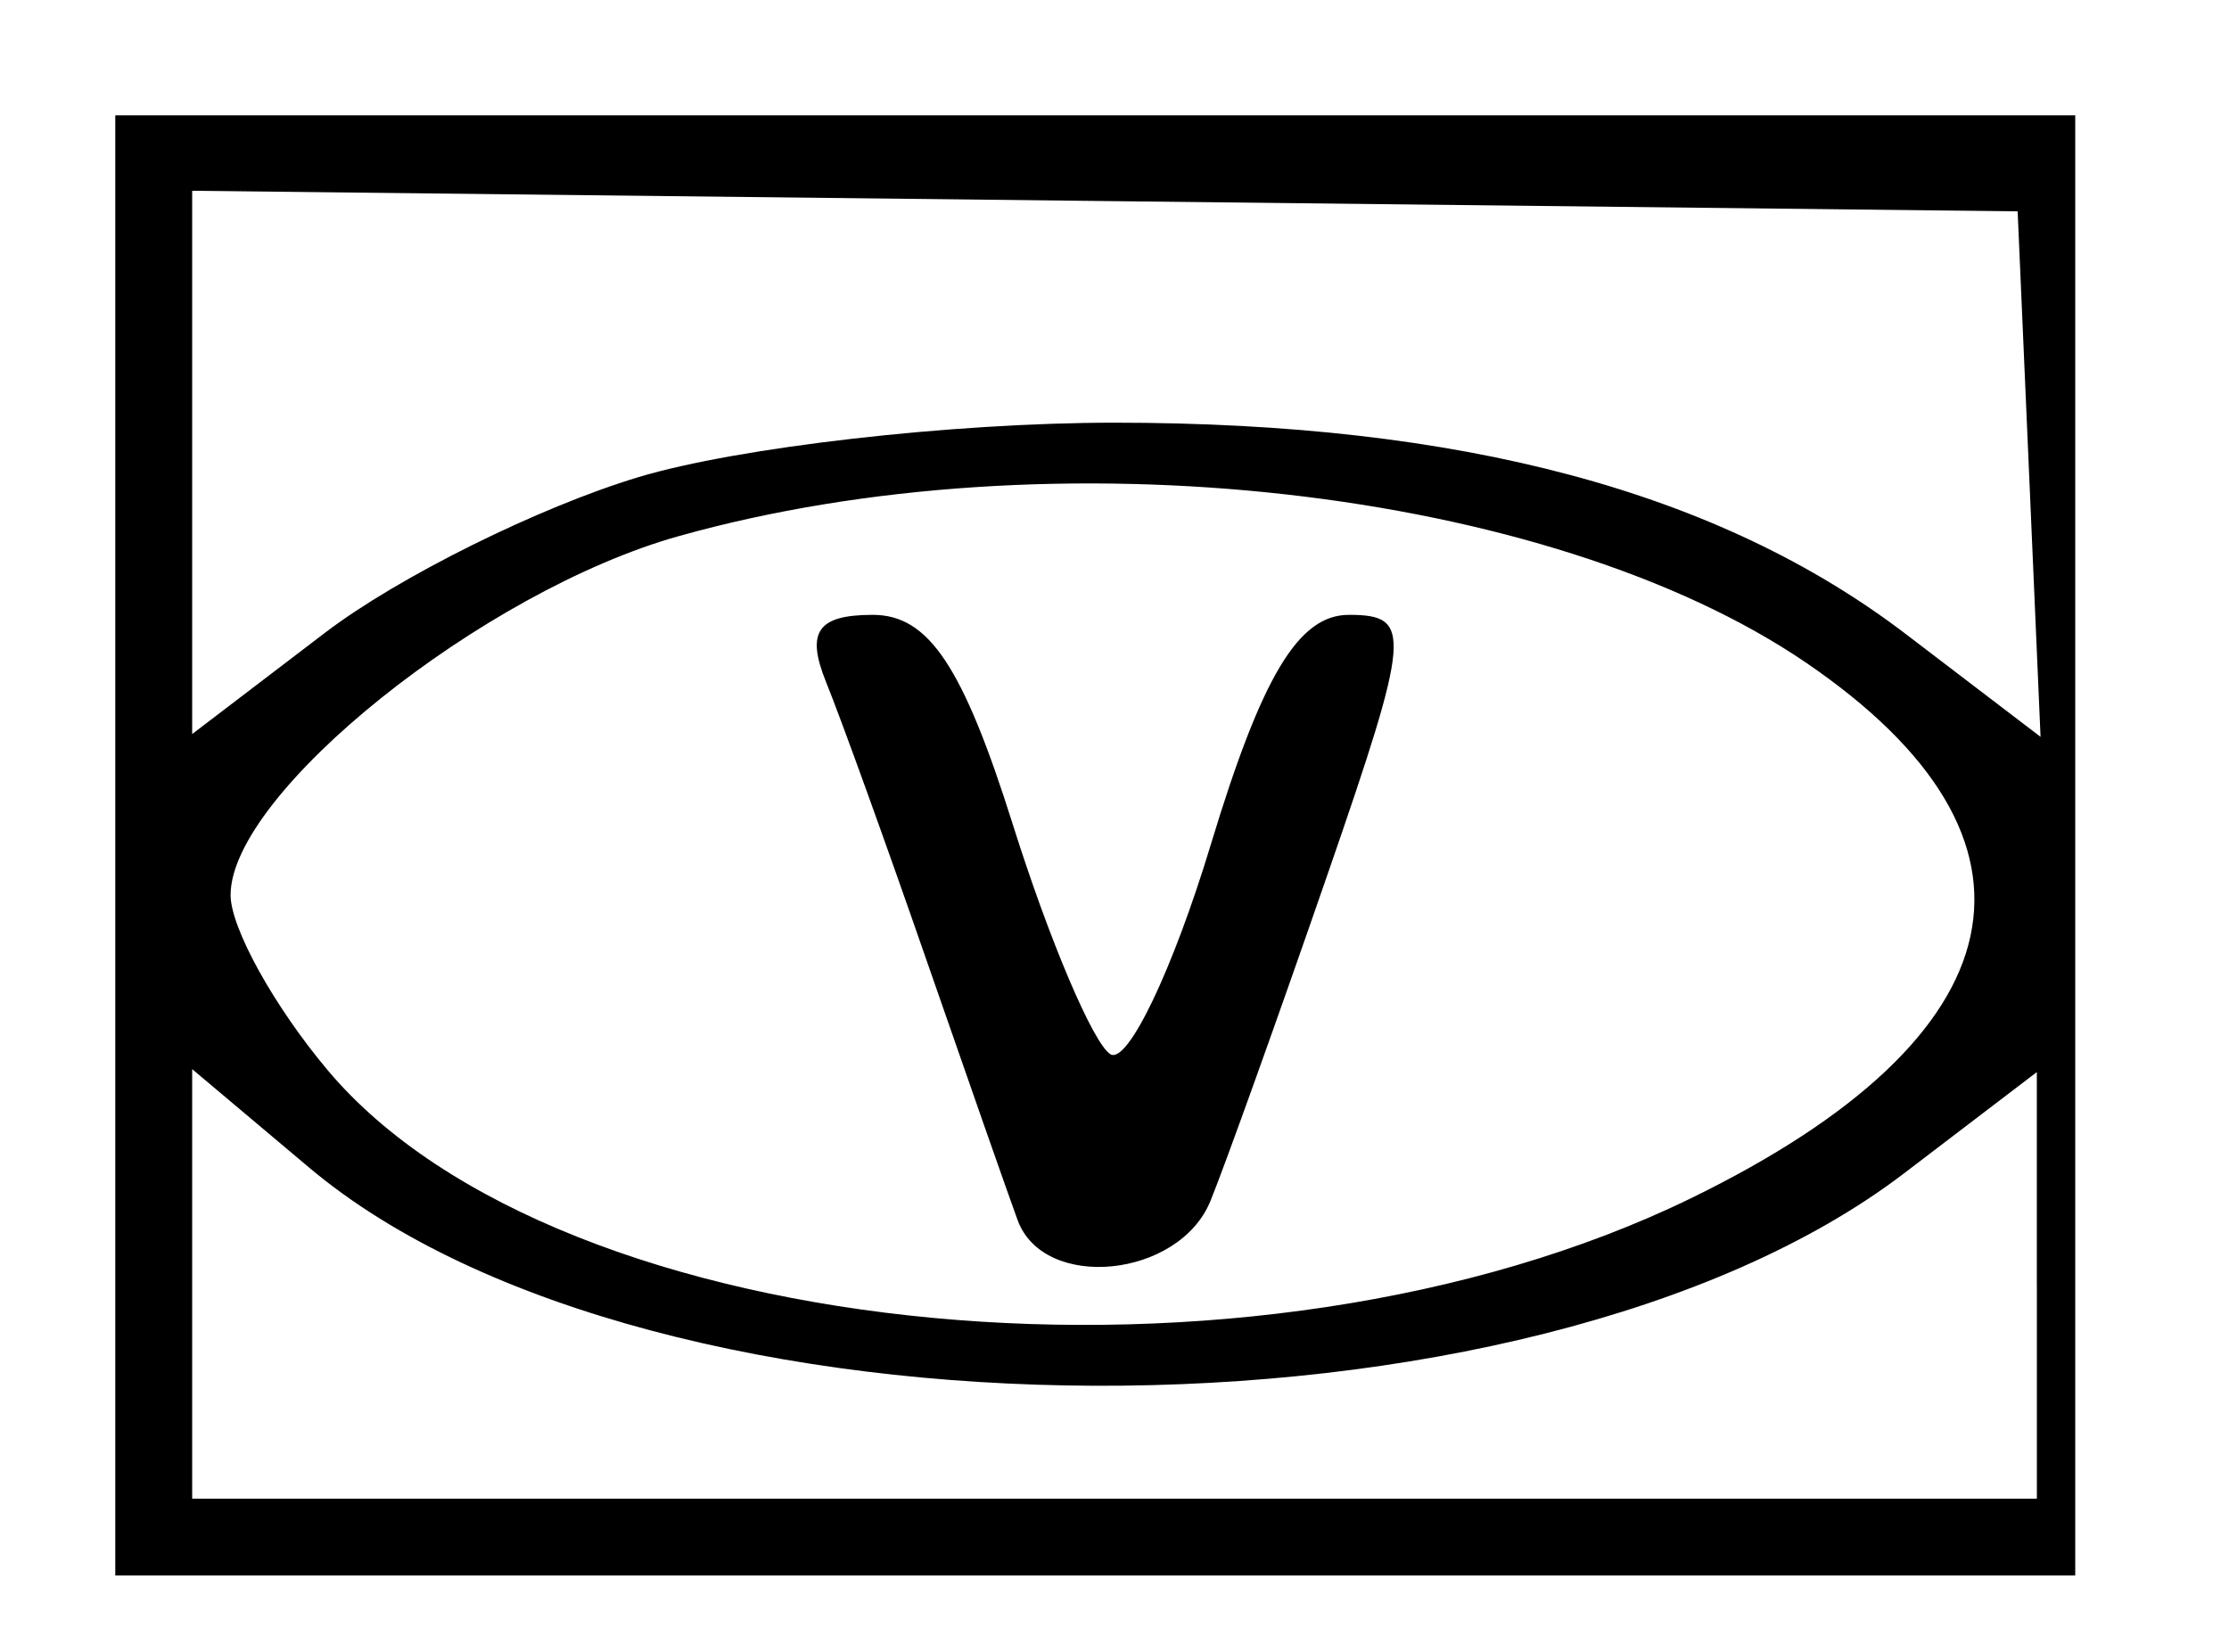 <?xml version="1.0" encoding="UTF-8" standalone="no"?>
<!-- Created with Inkscape (http://www.inkscape.org/) -->

<svg
   xmlns:dc="http://purl.org/dc/elements/1.1/"
   xmlns:cc="http://creativecommons.org/ns#"
   xmlns:rdf="http://www.w3.org/1999/02/22-rdf-syntax-ns#"
   xmlns:svg="http://www.w3.org/2000/svg"
   xmlns="http://www.w3.org/2000/svg"
   xmlns:sodipodi="http://sodipodi.sourceforge.net/DTD/sodipodi-0.dtd"
   xmlns:inkscape="http://www.inkscape.org/namespaces/inkscape"
   id="svg2"
   version="1.1"
   inkscape:version="0.91 r13725"
   width="54.375"
   height="40.312"
   viewBox="0 0 54.375 40.312"
   sodipodi:docname="hospital_Vet.svg">
  <defs
     id="defs6" />
  <sodipodi:namedview
     pagecolor="#ffffff"
     bordercolor="#666666"
     borderopacity="1"
     objecttolerance="10"
     gridtolerance="10"
     guidetolerance="10"
     inkscape:pageopacity="0"
     inkscape:pageshadow="2"
     inkscape:window-width="640"
     inkscape:window-height="480"
     id="namedview4"
     showgrid="false"
     inkscape:zoom="5.8542636"
     inkscape:cx="27.1875"
     inkscape:cy="20.15625"
     inkscape:window-x="0"
     inkscape:window-y="0"
     inkscape:window-maximized="0"
     inkscape:current-layer="svg2" />
  <path
     style="fill:#000000"
     d="m 2.812,20.625 0,-17.812 23.906,0 23.906,0 0,17.812 0,17.812 -23.906,0 -23.906,0 0,-17.812 z m 46.875,10.734 0,-5.204 -3.239,2.47 C 37.309,35.596 15.903,35.52 7.544,28.487 L 4.688,26.083 l 0,5.24 0,5.24 22.5,0 22.5,0 0,-5.204 z M 41.25,29.233 C 49.356,25.281 50.388,20.486 44.062,16.17 37.786,11.888 25.656,10.526 16.552,13.081 11.781,14.42 5.625,19.352 5.625,21.836 c 0,0.802 1.067,2.726 2.371,4.276 C 13.666,32.85 30.575,34.437 41.25,29.233 Z M 24.824,29.766 C 24.588,29.121 23.59,26.273 22.606,23.438 21.623,20.602 20.518,17.543 20.152,16.641 19.656,15.416 19.944,15 21.291,15 c 1.363,0 2.199,1.252 3.419,5.124 0.888,2.818 1.958,5.336 2.376,5.594 0.418,0.259 1.523,-2.047 2.454,-5.124 C 30.784,16.487 31.678,15 32.905,15 c 1.551,0 1.514,0.452 -0.519,6.328 -1.204,3.48 -2.49,7.066 -2.857,7.969 -0.767,1.885 -4.066,2.214 -4.705,0.469 z M 15.575,11.64 C 18.001,10.91 23.226,10.312 27.188,10.312 c 8.457,0 14.745,1.68 19.306,5.159 l 3.284,2.505 -0.279,-6.41 L 49.219,5.156 26.953,4.905 4.688,4.654 l 0,6.627 0,6.627 3.239,-2.47 c 1.781,-1.359 5.223,-3.068 7.649,-3.798 z"
     id="path3338"
     inkscape:connector-curvature="0" />
</svg>
